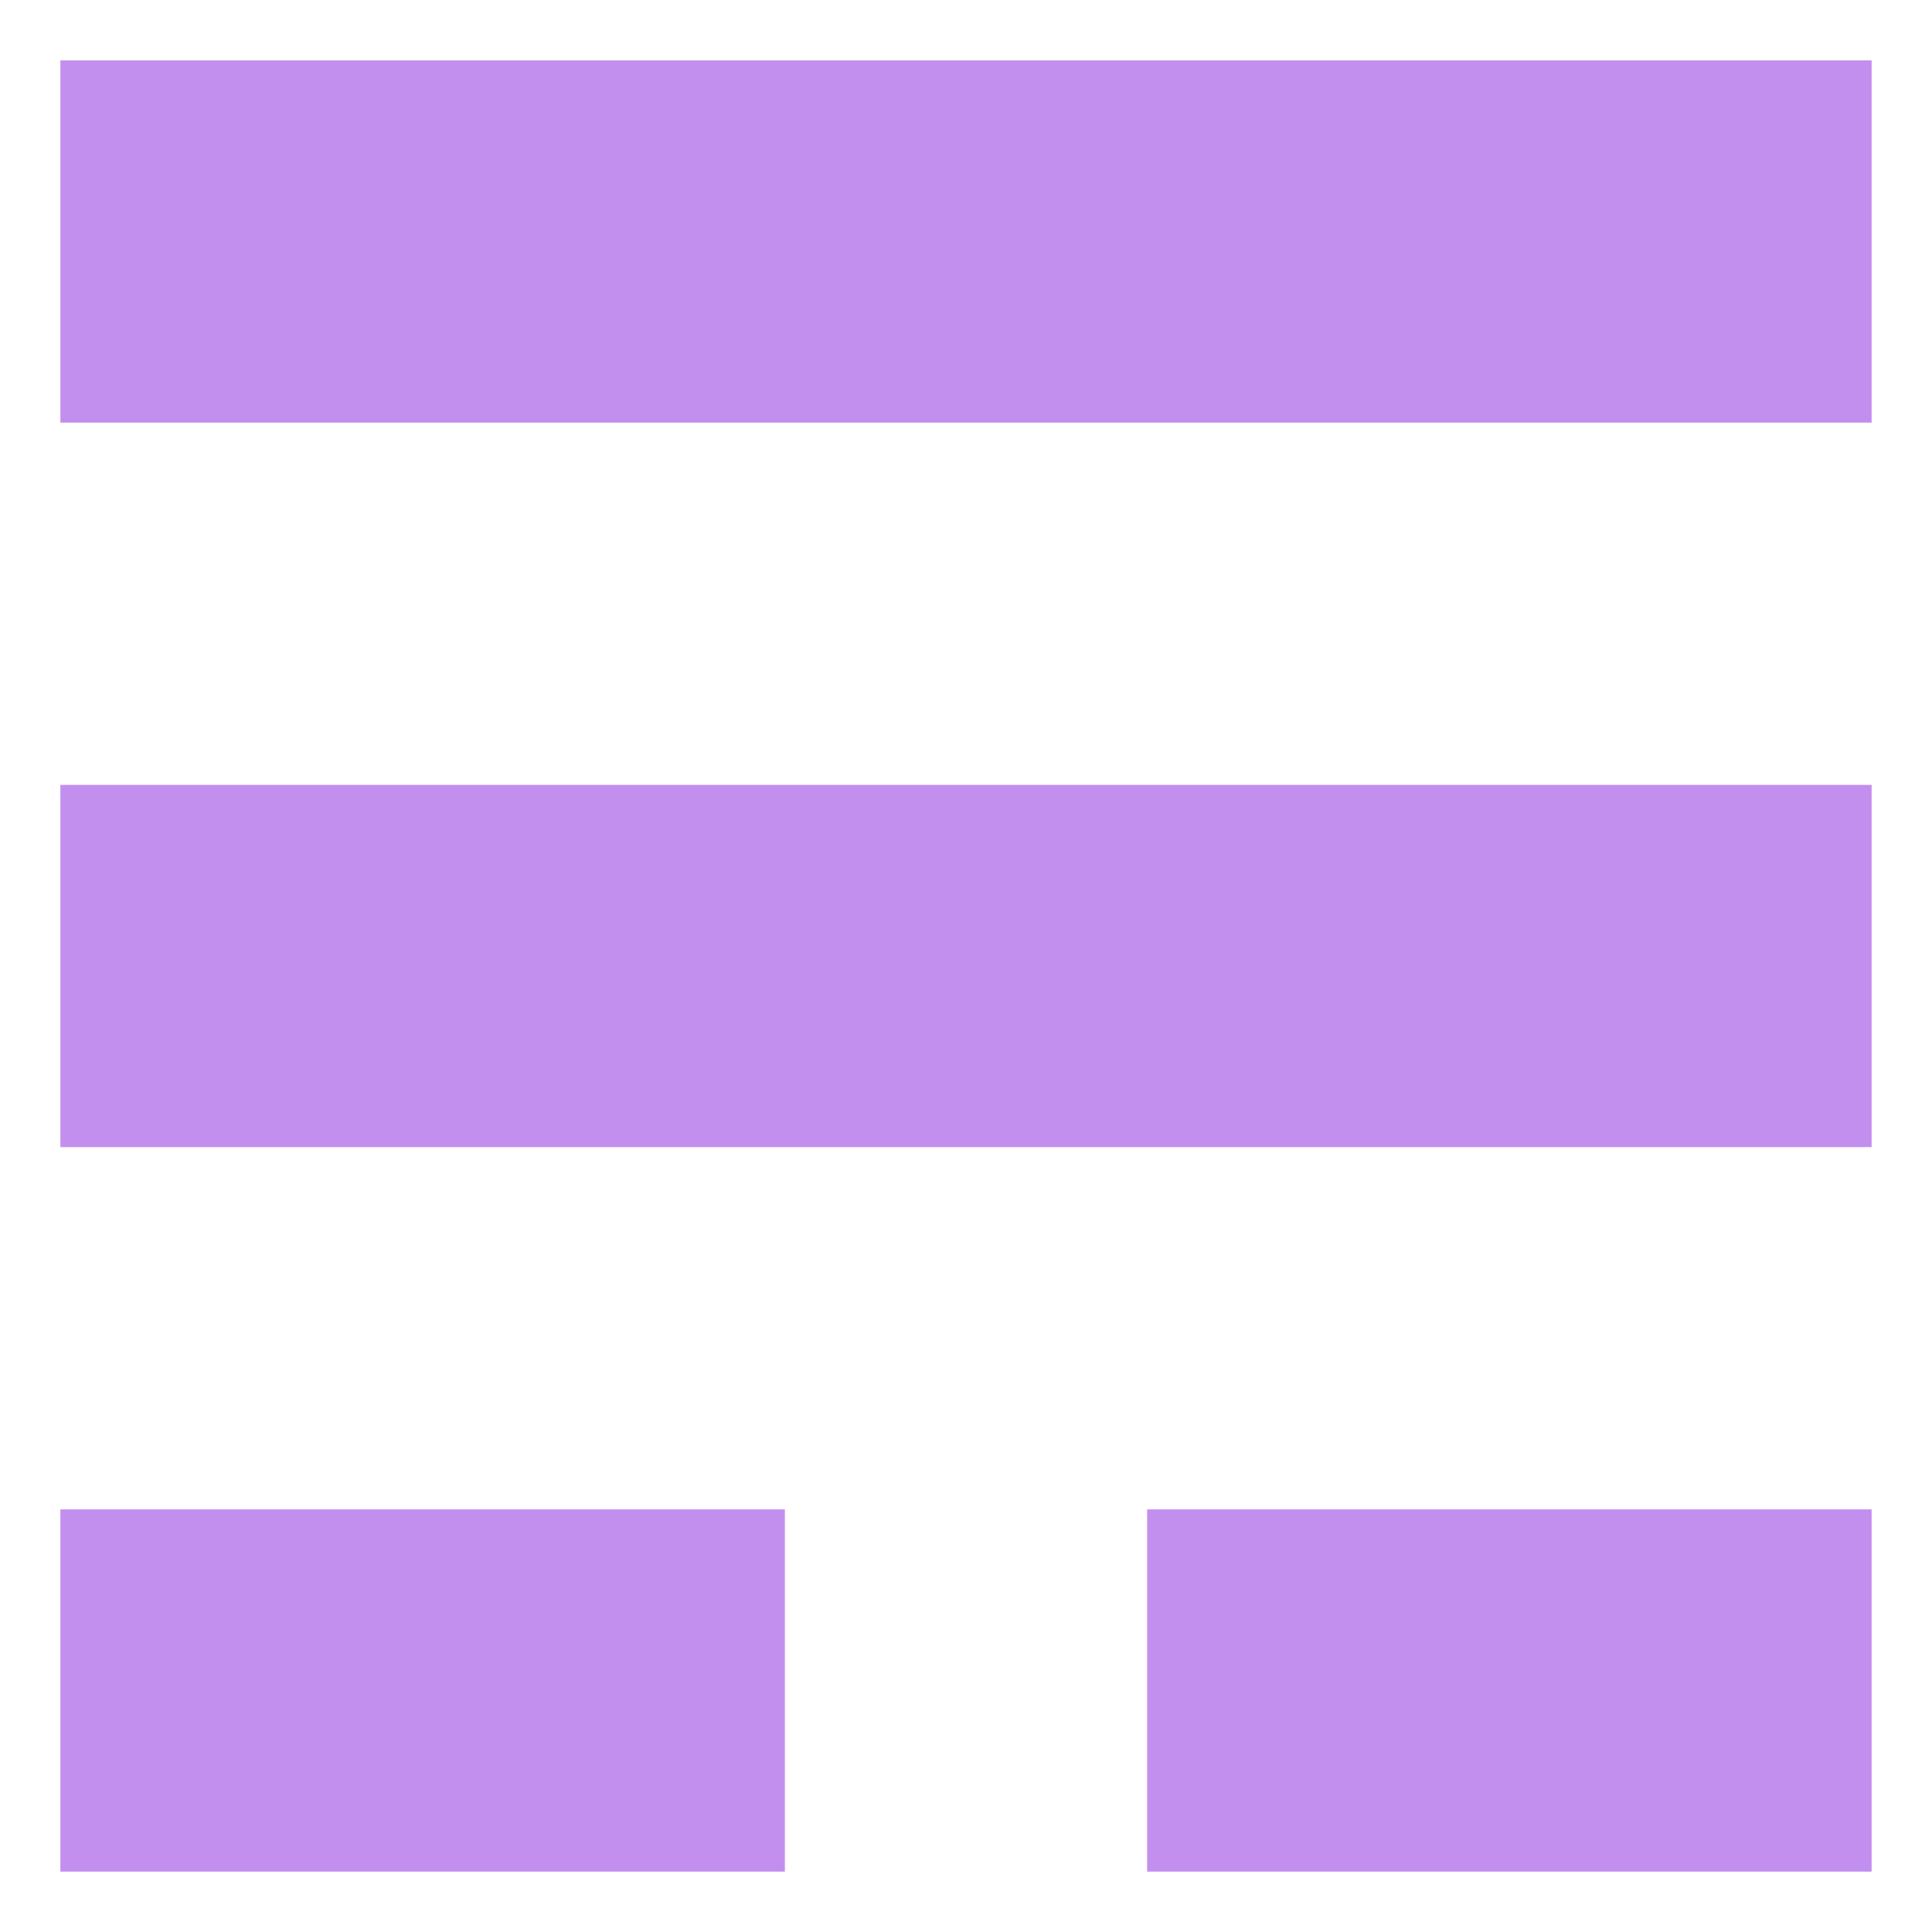 <svg xmlns="http://www.w3.org/2000/svg" viewBox="0 0 64 64">
	<title>Trigram for Wind</title>
	<g fill="#c28fef">
		<rect id="top" x="2" y="2" width="60" height="12"/>
		<rect id="mid" x="2" y="26" width="60" height="12"/>
		<rect id="bot-l" x="2" y="50" width="24" height="12"/>
		<rect id="bot-r" x="38" y="50" width="24" height="12"/>
	</g>
</svg>